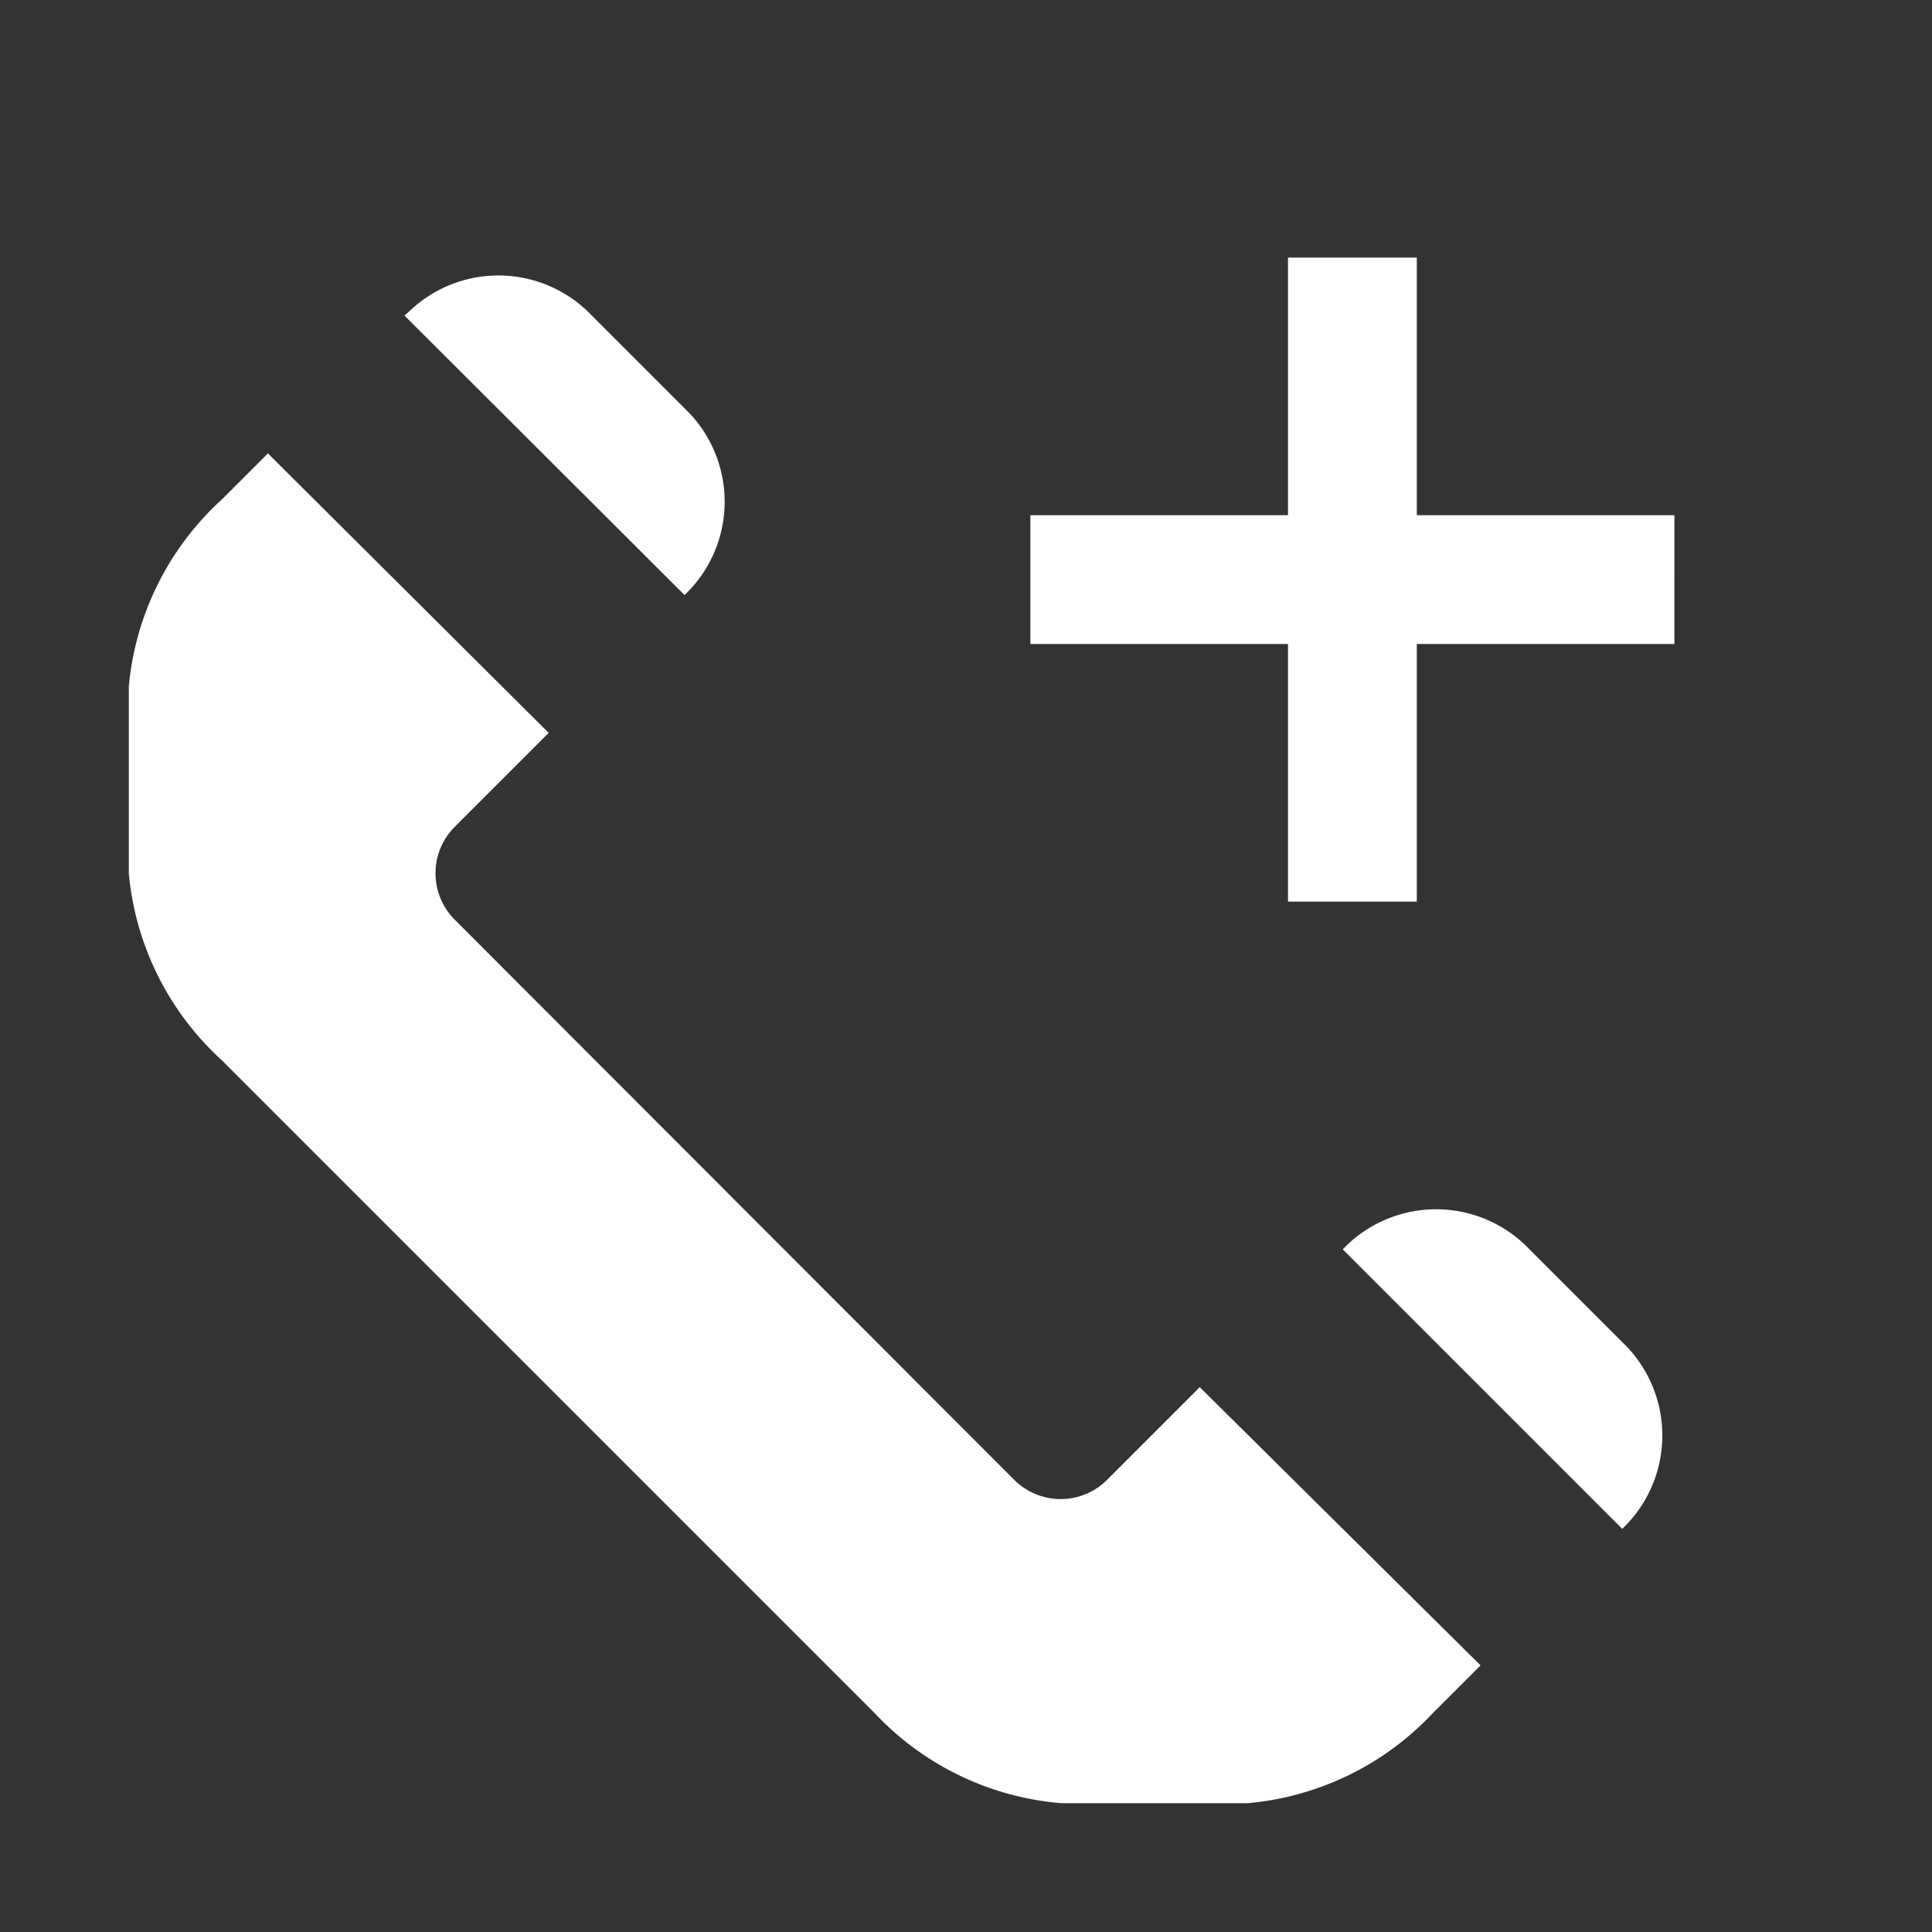 <svg version="1.1" xmlns="http://www.w3.org/2000/svg" xlink="http://www.w3.org/1999/xlink" x="0px" y="0px" width="15px" height="15px" viewBox="0 0 15 15" style="enable-background:new 0 0 15 15;" space="preserve"><rect x="0" y="0" width="15" height="15" fill="#333333" stroke="none"/><path d="M7.875,11.49a0.51,0.51,0,0,0,0.72,0l0.72,-0.72l2.18,2.16l-0.37,0.37a2.24,2.24,0,0,1,-1.44,0.7H8.24a2.24,2.24,0,0,1,-1.45,-0.7L1.72,8.23A2.24,2.24,0,0,1,1,6.78V5.33a2.24,2.24,0,0,1,0.72,-1.45l0.36,-0.36L4.26,5.69l-0.73,0.73a0.51,0.51,0,0,0,0,0.72Zm4.72,0.38a1,1,0,0,0,0.036,-1.414h0l-0.036,-0.036l-0.72,-0.72a1,1,0,0,0,-1.414,-0.036h0l-0.036,0.036ZM5.315,4.62a1,1,0,0,0,0.036,-1.414h0L4.595,2.45a1,1,0,0,0,-1.414,-0.036h0L3.14,2.45ZM10,2V4H8V5h2V7h1V5h2V4H11V2Z" fill="#FFFFFF"/></svg>